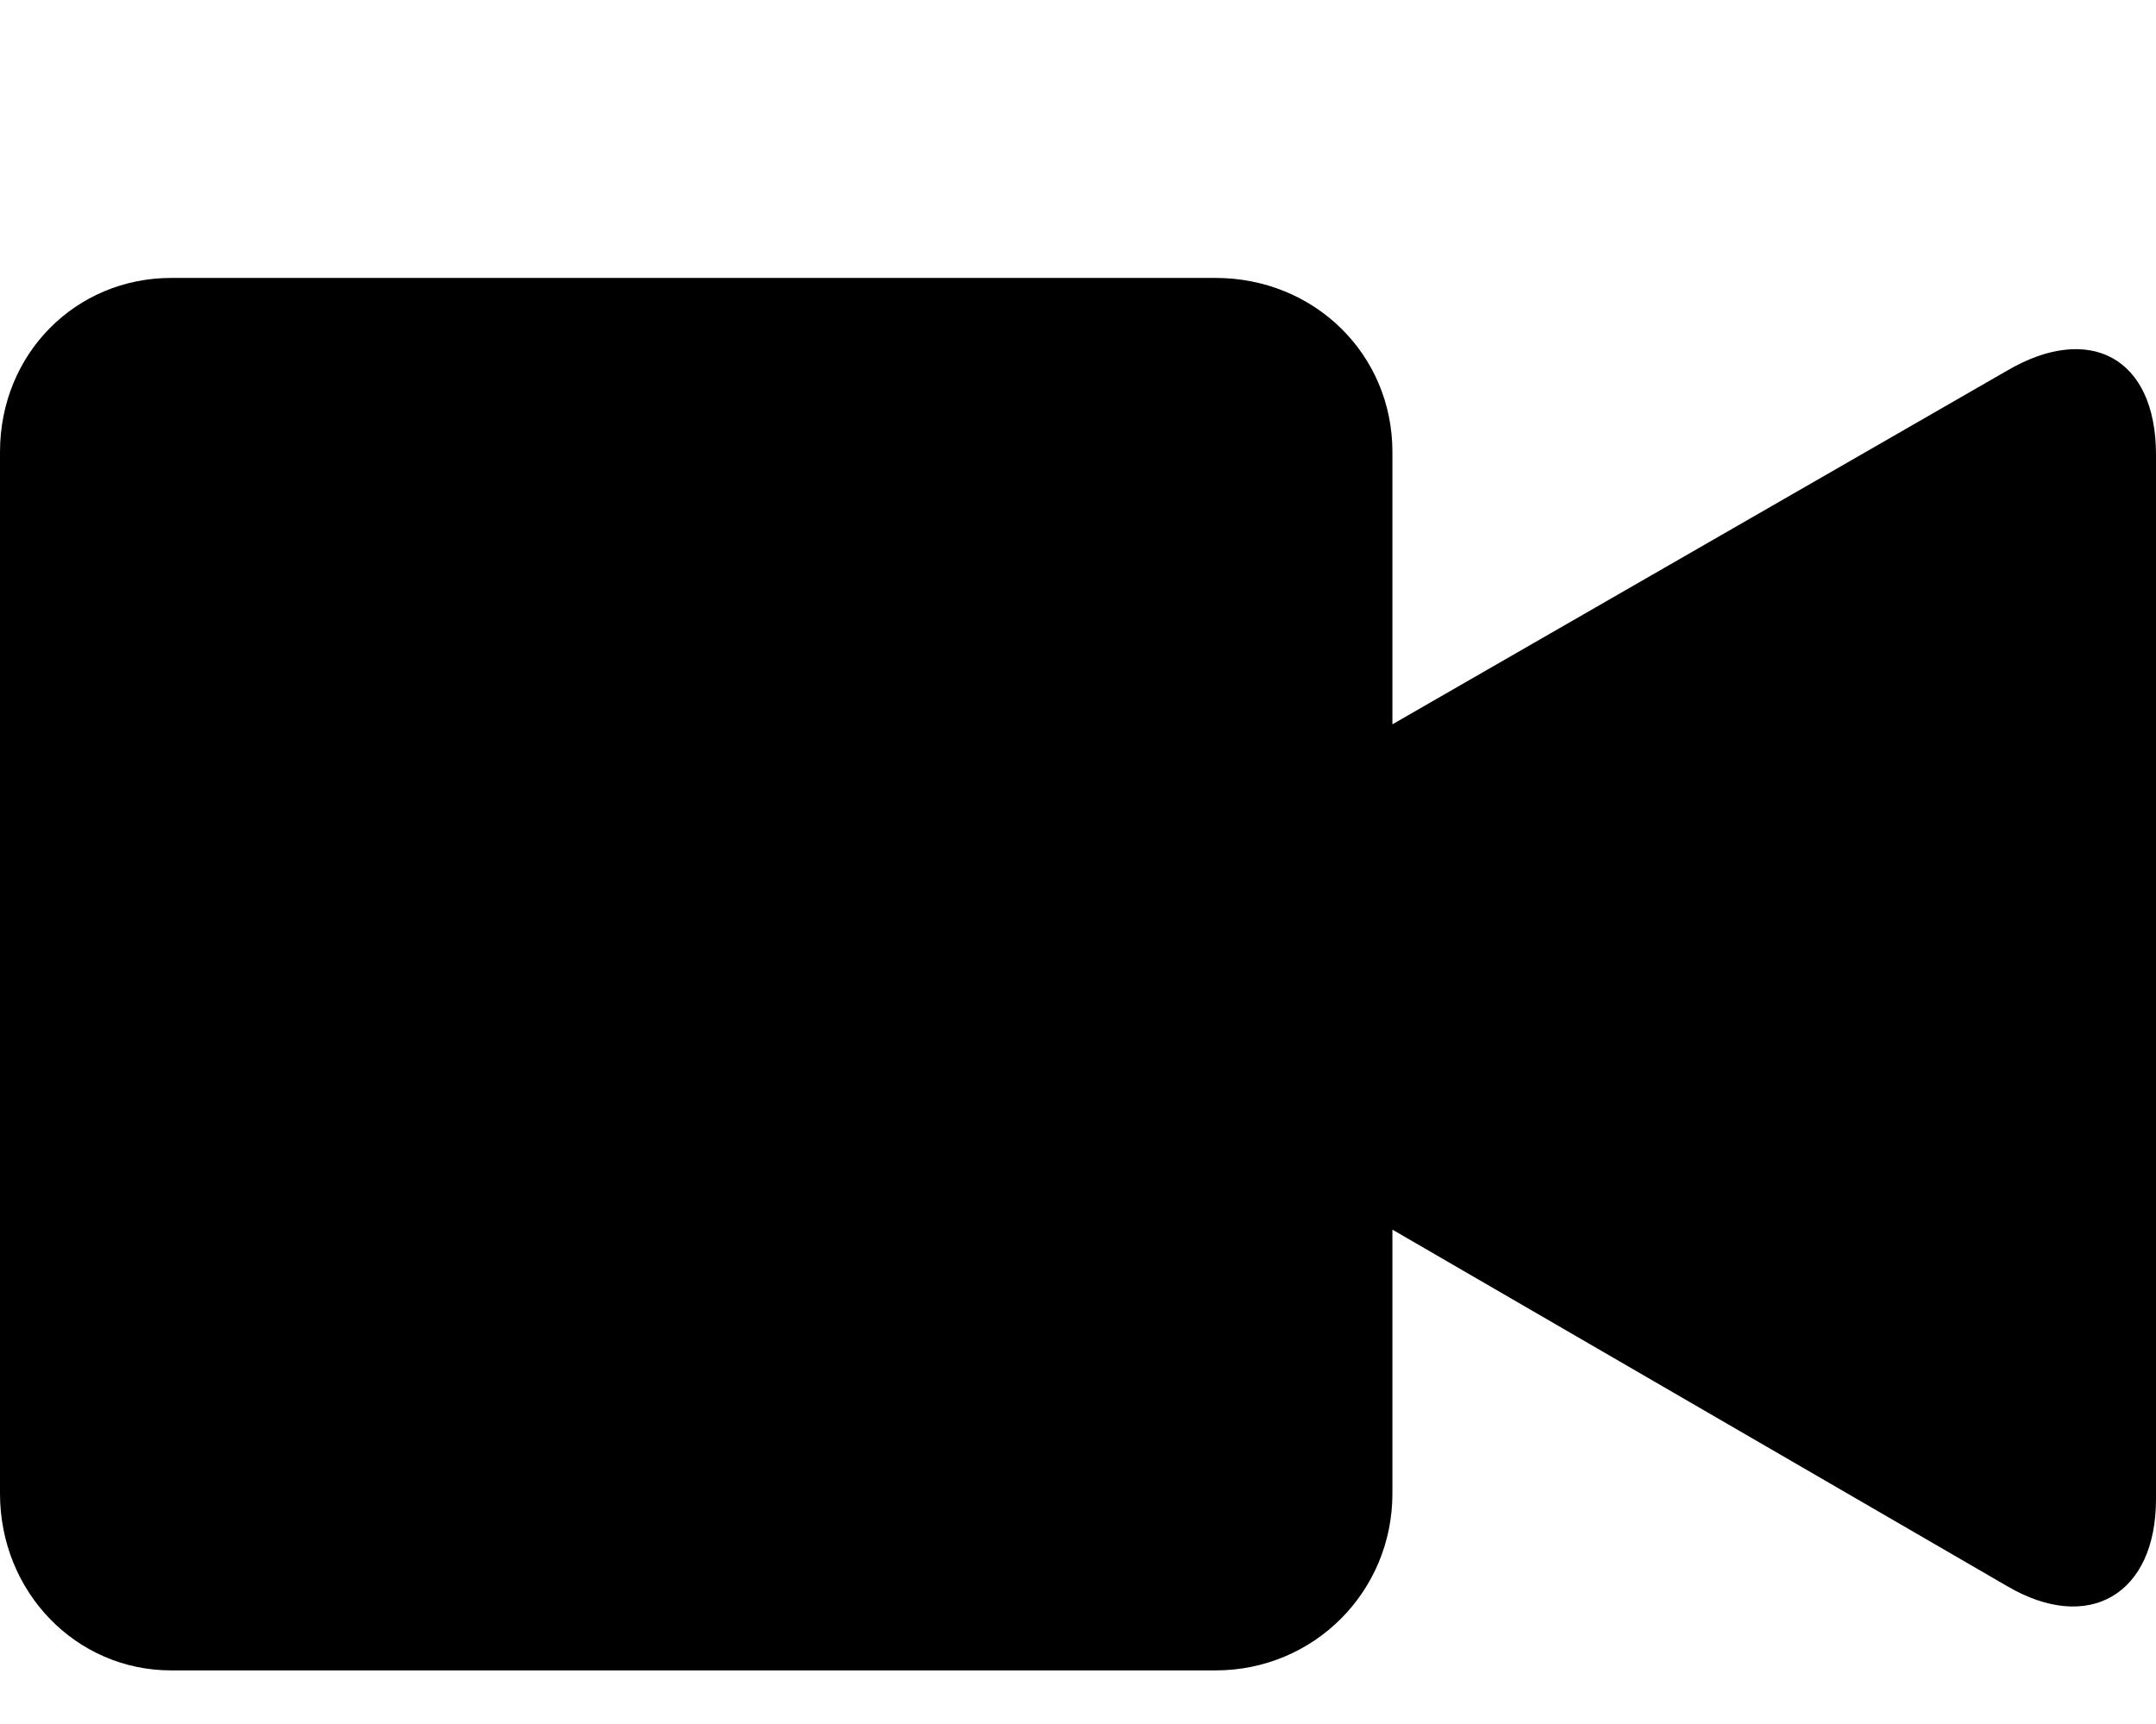 <svg xmlns="http://www.w3.org/2000/svg" xmlns:xlink="http://www.w3.org/1999/xlink" width="768" height="614" viewBox="0 0 768 614"><path fill="currentColor" d="m496 258l219-126c29-17 53-5 53 30v372c0 34-24 48-53 31L496 438v94c0 35-28 63-63 63H61c-34 0-61-28-61-63V161c0-35 27-62 61-62h372c35 0 63 27 63 62z"/></svg>